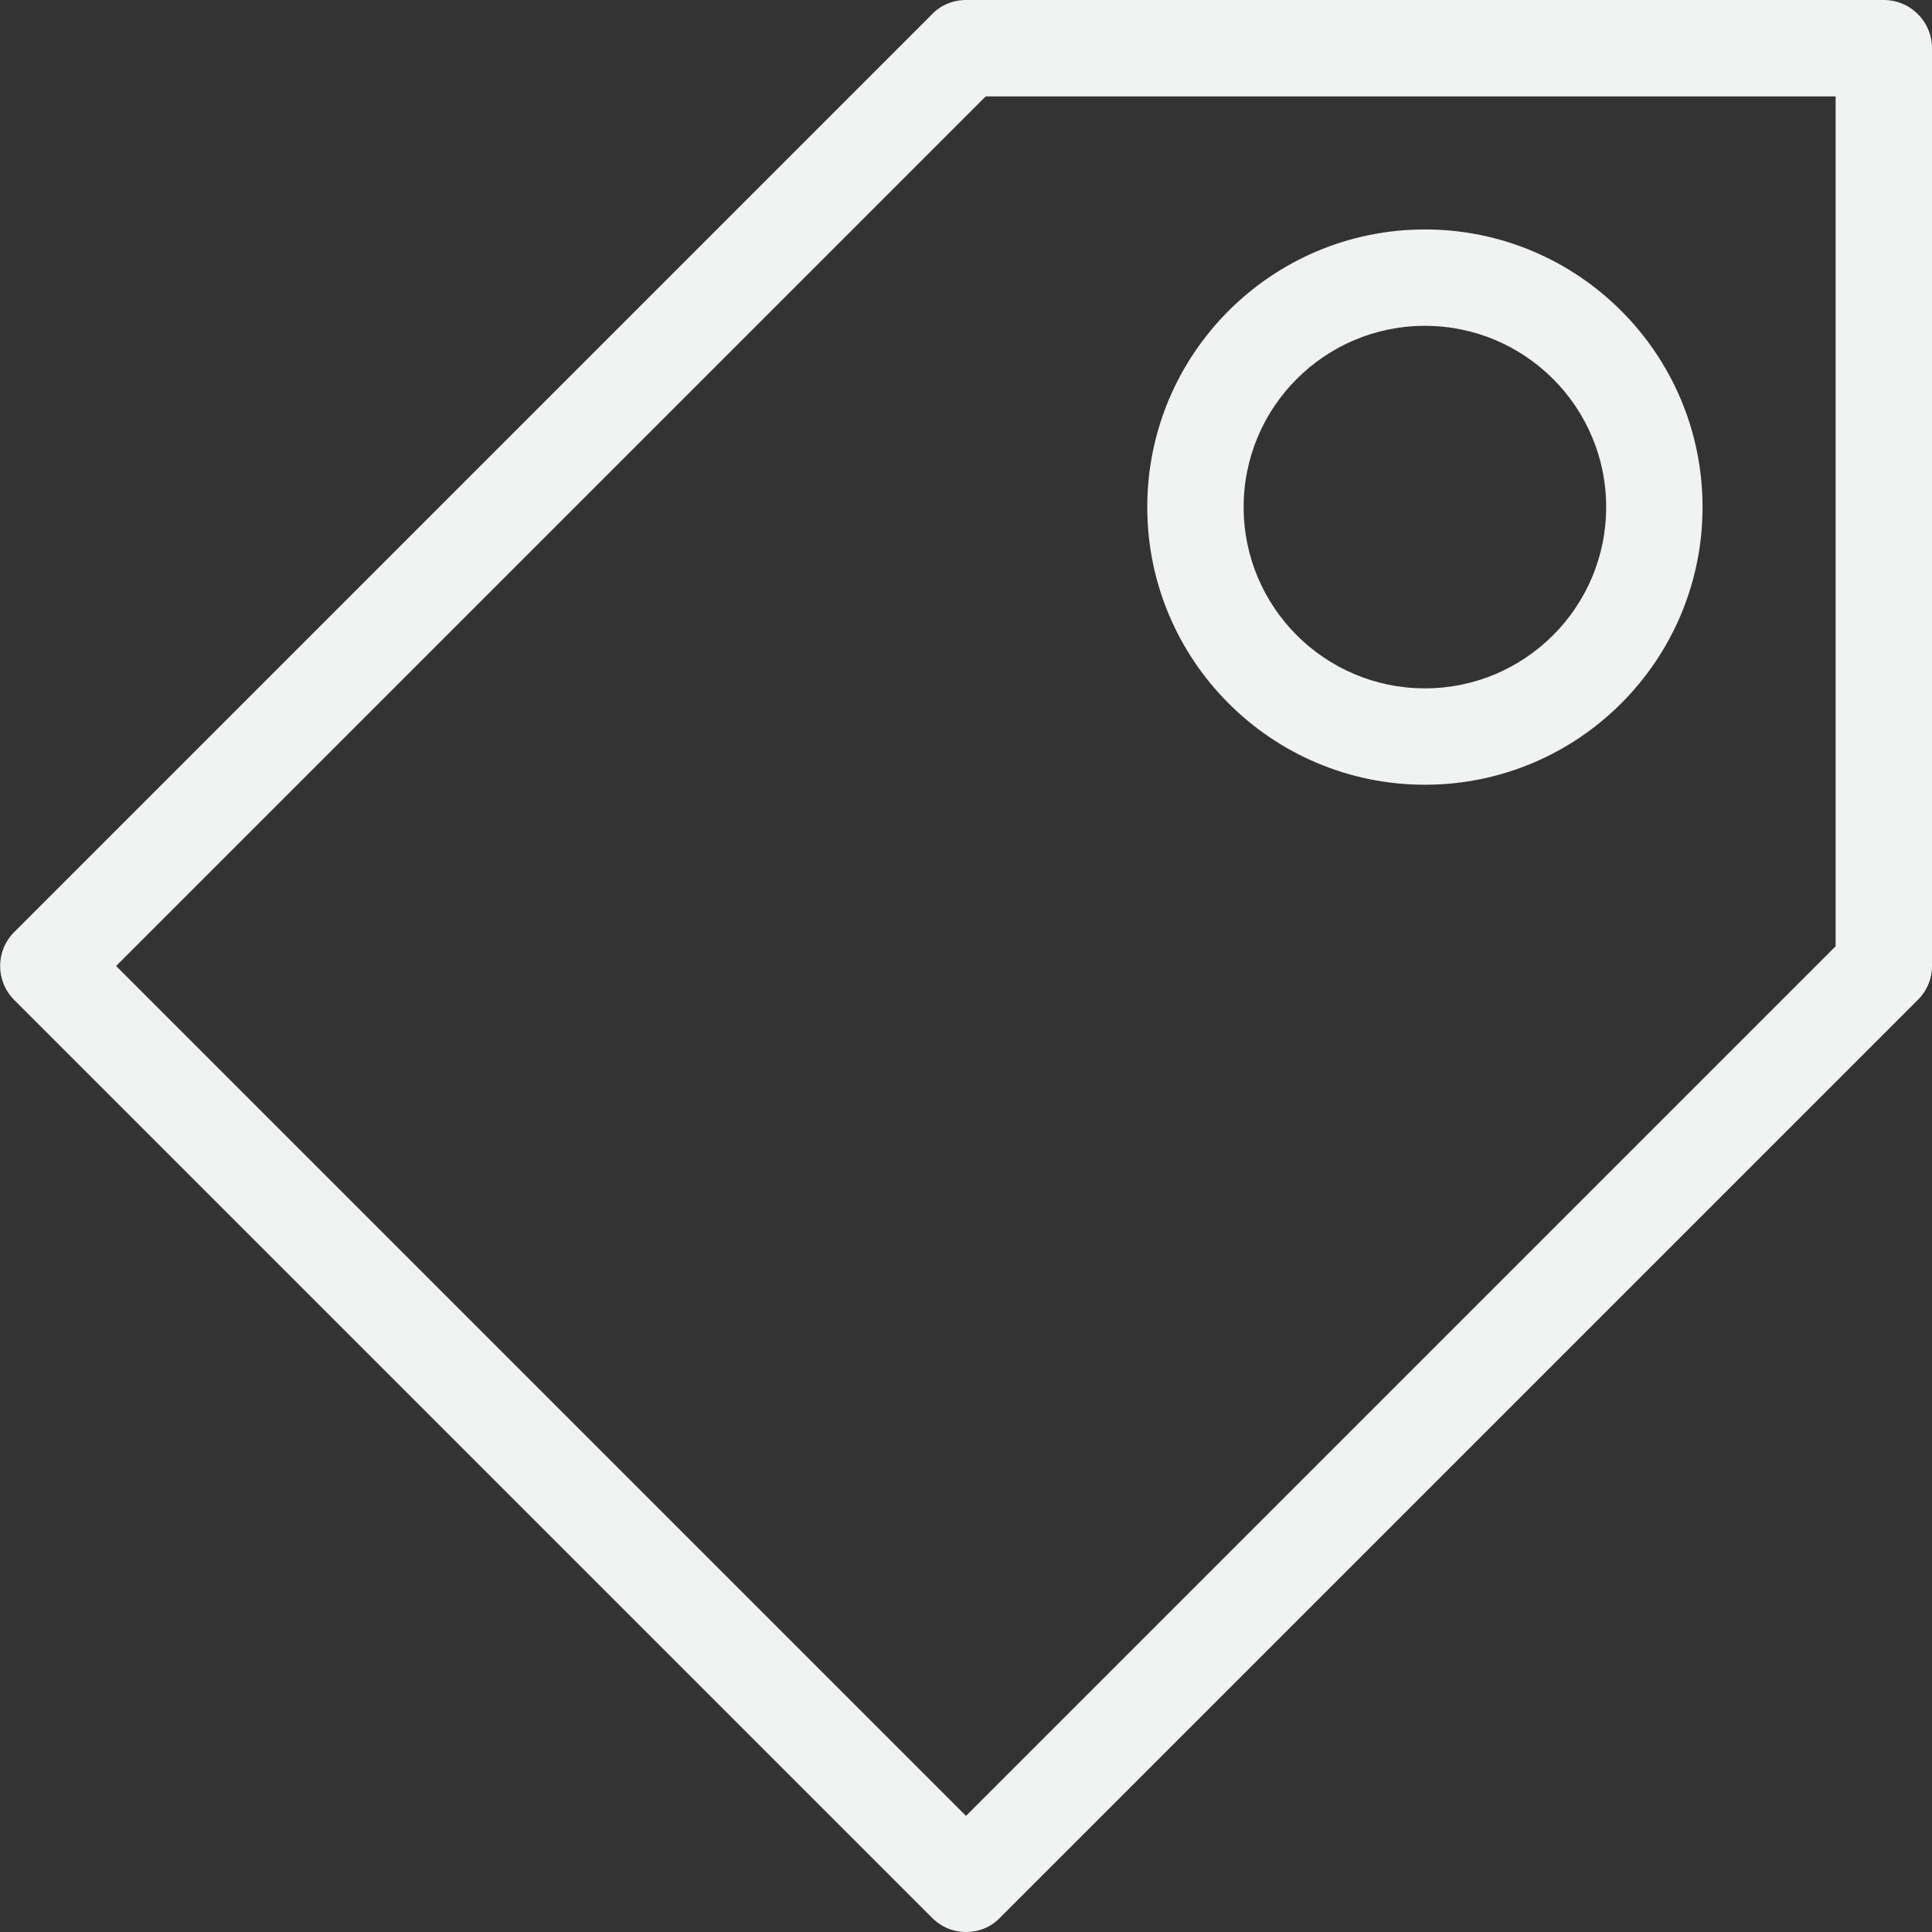 <?xml version="1.0" encoding="UTF-8"?>
<svg id="Layer_2" data-name="Layer 2" xmlns="http://www.w3.org/2000/svg" viewBox="0 0 42.1 42.1">
  <rect x="0" y="0" width="42.1" height="42.1" fill="#333333" stroke="none"/>
  <defs>
    <style>
      .cls-1 {
        fill: #f1f2f2;
        stroke-width: 0px;
      }
    </style>
  </defs>
  <g id="Layer_3" data-name="Layer 3">
    <g>
      <path class="cls-1" d="M41.05,0h-20c-.28,0-.55.11-.74.31L.31,20.31c-.41.41-.41,1.07,0,1.48l20,20c.21.21.47.31.74.31s.54-.1.74-.31l20-20c.2-.2.31-.46.31-.74V1.05c0-.58-.47-1.05-1.05-1.05ZM40,20.62l-18.95,18.95L2.53,21.05,21.48,2.1h18.52v18.52Z"/>
      <path class="cls-1" d="M31.05,17.1c3.34,0,6.05-2.71,6.05-6.05s-2.71-6.05-6.05-6.05-6.05,2.71-6.05,6.05,2.71,6.05,6.05,6.05ZM31.05,7.1c2.18,0,3.95,1.77,3.95,3.95s-1.77,3.95-3.95,3.95-3.95-1.77-3.95-3.95,1.77-3.95,3.95-3.95Z"/>
    </g>
  </g>
</svg>